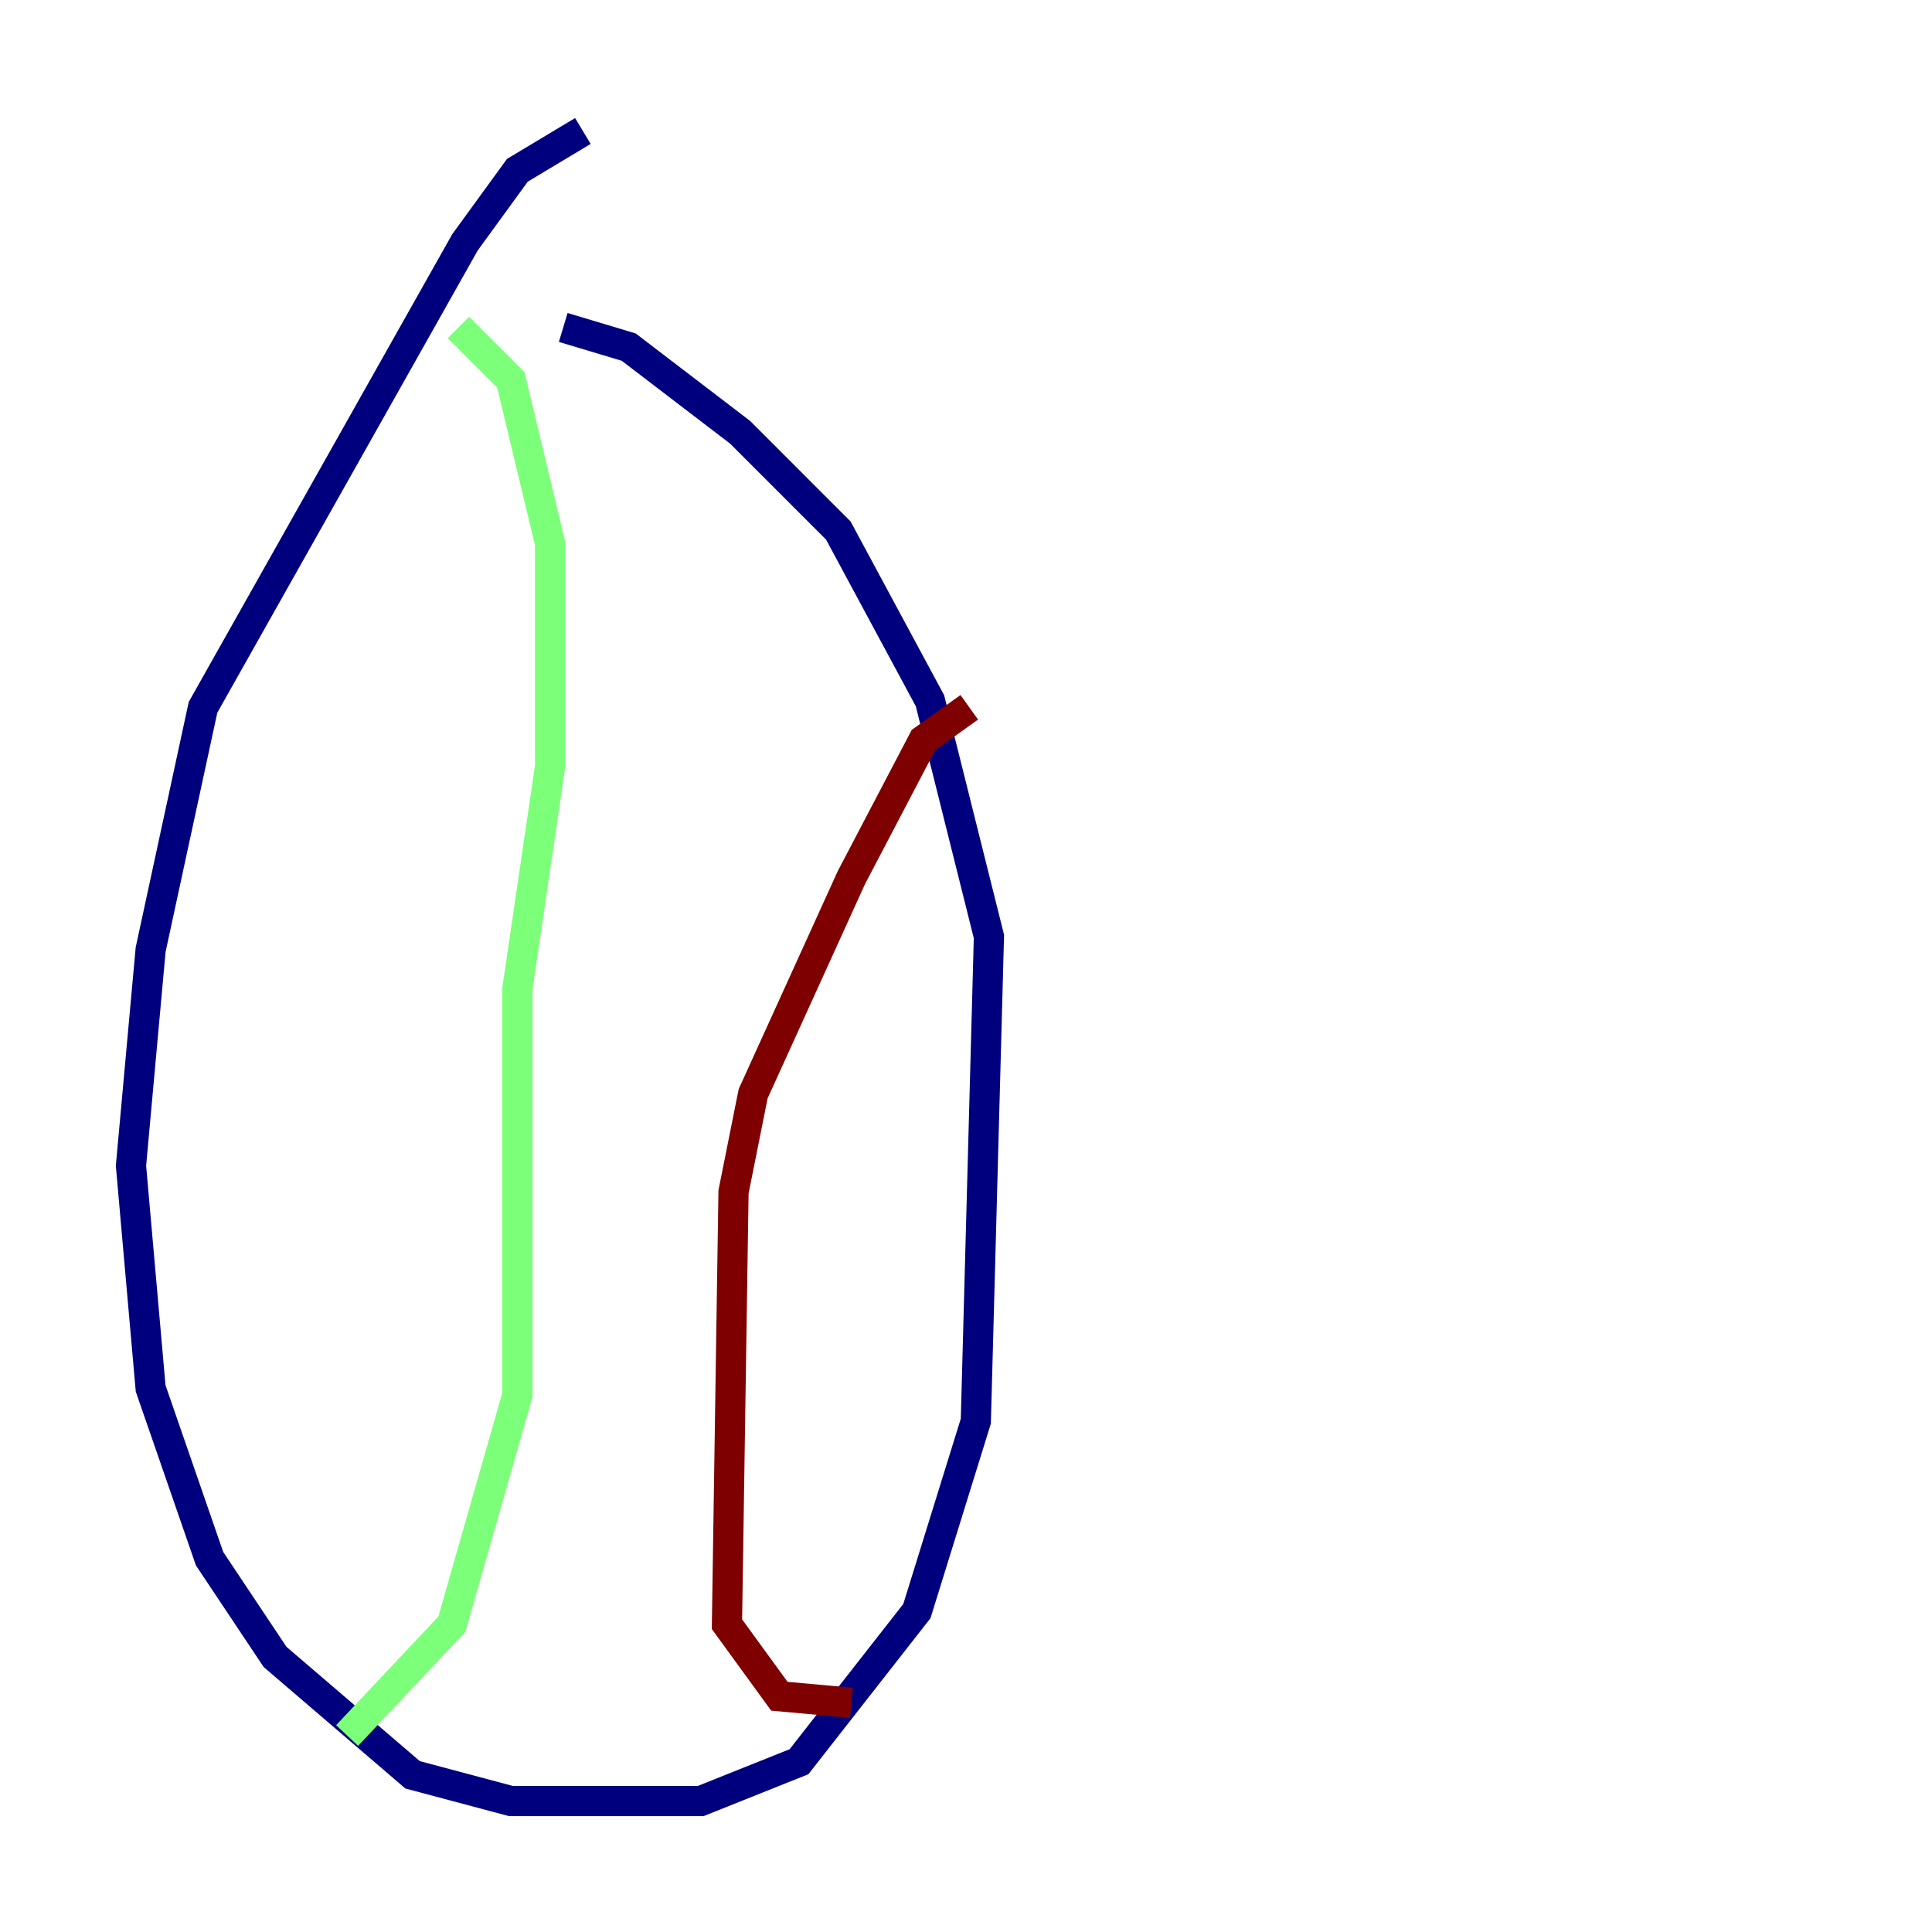 <?xml version="1.0" encoding="utf-8" ?>
<svg baseProfile="tiny" height="128" version="1.2" viewBox="0,0,128,128" width="128" xmlns="http://www.w3.org/2000/svg" xmlns:ev="http://www.w3.org/2001/xml-events" xmlns:xlink="http://www.w3.org/1999/xlink"><defs /><polyline fill="none" points="38.617,8.678 34.278,11.281 30.807,16.054 13.451,46.861 9.98,62.915 8.678,77.234 9.98,91.986 13.885,103.268 18.224,109.776 27.336,117.586 33.844,119.322 46.427,119.322 52.936,116.719 60.746,106.739 64.651,94.156 65.519,62.047 61.614,46.427 55.539,35.146 49.031,28.637 41.654,22.997 37.315,21.695" stroke="#00007f" stroke-width="2" /><polyline fill="none" points="30.373,21.695 33.844,25.166 36.447,36.014 36.447,50.766 34.278,65.519 34.278,92.42 29.939,107.607 22.997,114.983" stroke="#7cff79" stroke-width="2" /><polyline fill="none" points="64.217,46.861 61.18,49.031 56.407,58.142 49.898,72.461 48.597,78.969 48.163,107.607 51.634,112.38 56.407,112.814" stroke="#7f0000" stroke-width="2" /></svg>